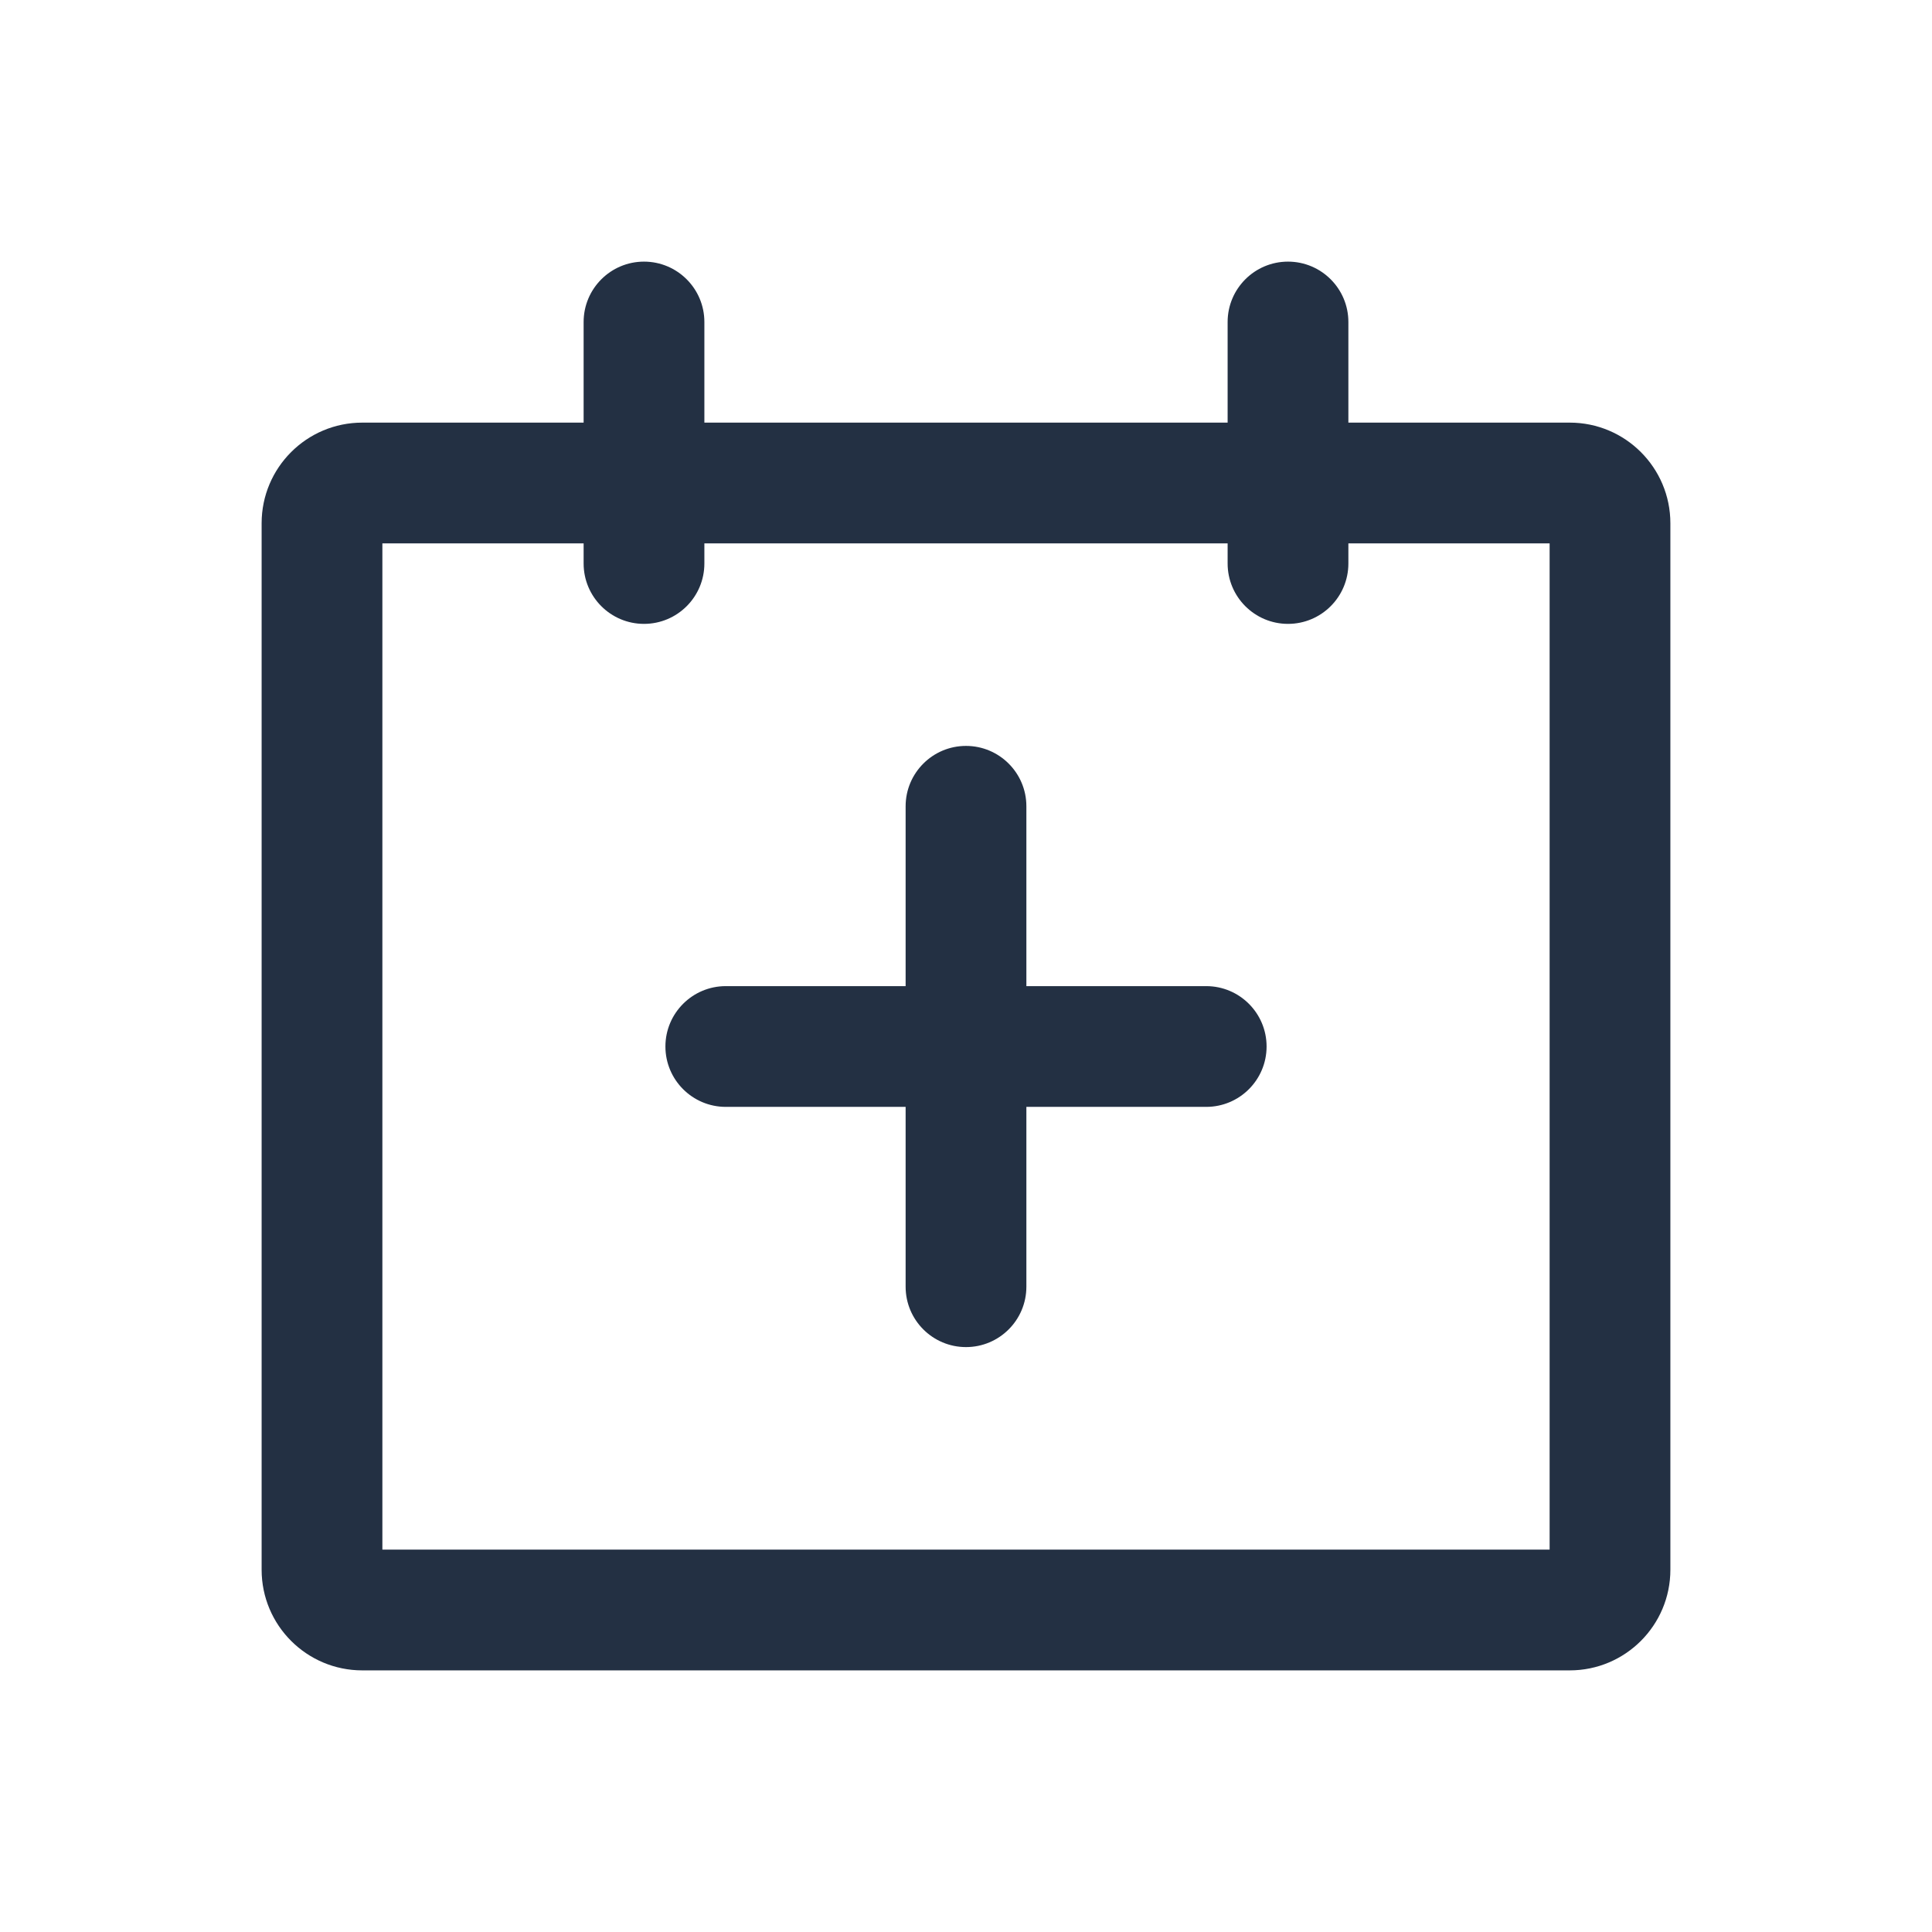 <svg width="24" height="24" viewBox="0 0 24 24" fill="none" xmlns="http://www.w3.org/2000/svg">
<path fill-rule="evenodd" clip-rule="evenodd" d="M3.25 6.5C3.25 5.81 3.81 5.25 4.5 5.25H19.5C20.19 5.25 20.75 5.81 20.75 6.5V19.5C20.75 20.19 20.19 20.75 19.5 20.75H4.5C3.81 20.75 3.25 20.19 3.25 19.5V6.5ZM4.75 6.75V19.25H19.25V6.75H4.75Z" fill="#233043"/>
<path fill-rule="evenodd" clip-rule="evenodd" d="M8 3.25C8.414 3.25 8.75 3.586 8.75 4V7C8.75 7.414 8.414 7.75 8 7.75C7.586 7.75 7.25 7.414 7.25 7V4C7.25 3.586 7.586 3.25 8 3.25Z" fill="#233043"/>
<path fill-rule="evenodd" clip-rule="evenodd" d="M12 9.266C12.414 9.266 12.75 9.602 12.75 10.016V15.984C12.75 16.398 12.414 16.734 12 16.734C11.586 16.734 11.25 16.398 11.25 15.984V10.016C11.25 9.602 11.586 9.266 12 9.266Z" fill="#233043"/>
<path fill-rule="evenodd" clip-rule="evenodd" d="M8.266 13C8.266 12.586 8.602 12.25 9.016 12.25H14.984C15.398 12.25 15.734 12.586 15.734 13C15.734 13.414 15.398 13.75 14.984 13.75H9.016C8.602 13.75 8.266 13.414 8.266 13Z" fill="#233043"/>
<path fill-rule="evenodd" clip-rule="evenodd" d="M16 3.25C16.414 3.25 16.75 3.586 16.75 4V7C16.75 7.414 16.414 7.75 16 7.75C15.586 7.75 15.25 7.414 15.25 7V4C15.25 3.586 15.586 3.25 16 3.25Z" fill="#233043"/>
</svg>
